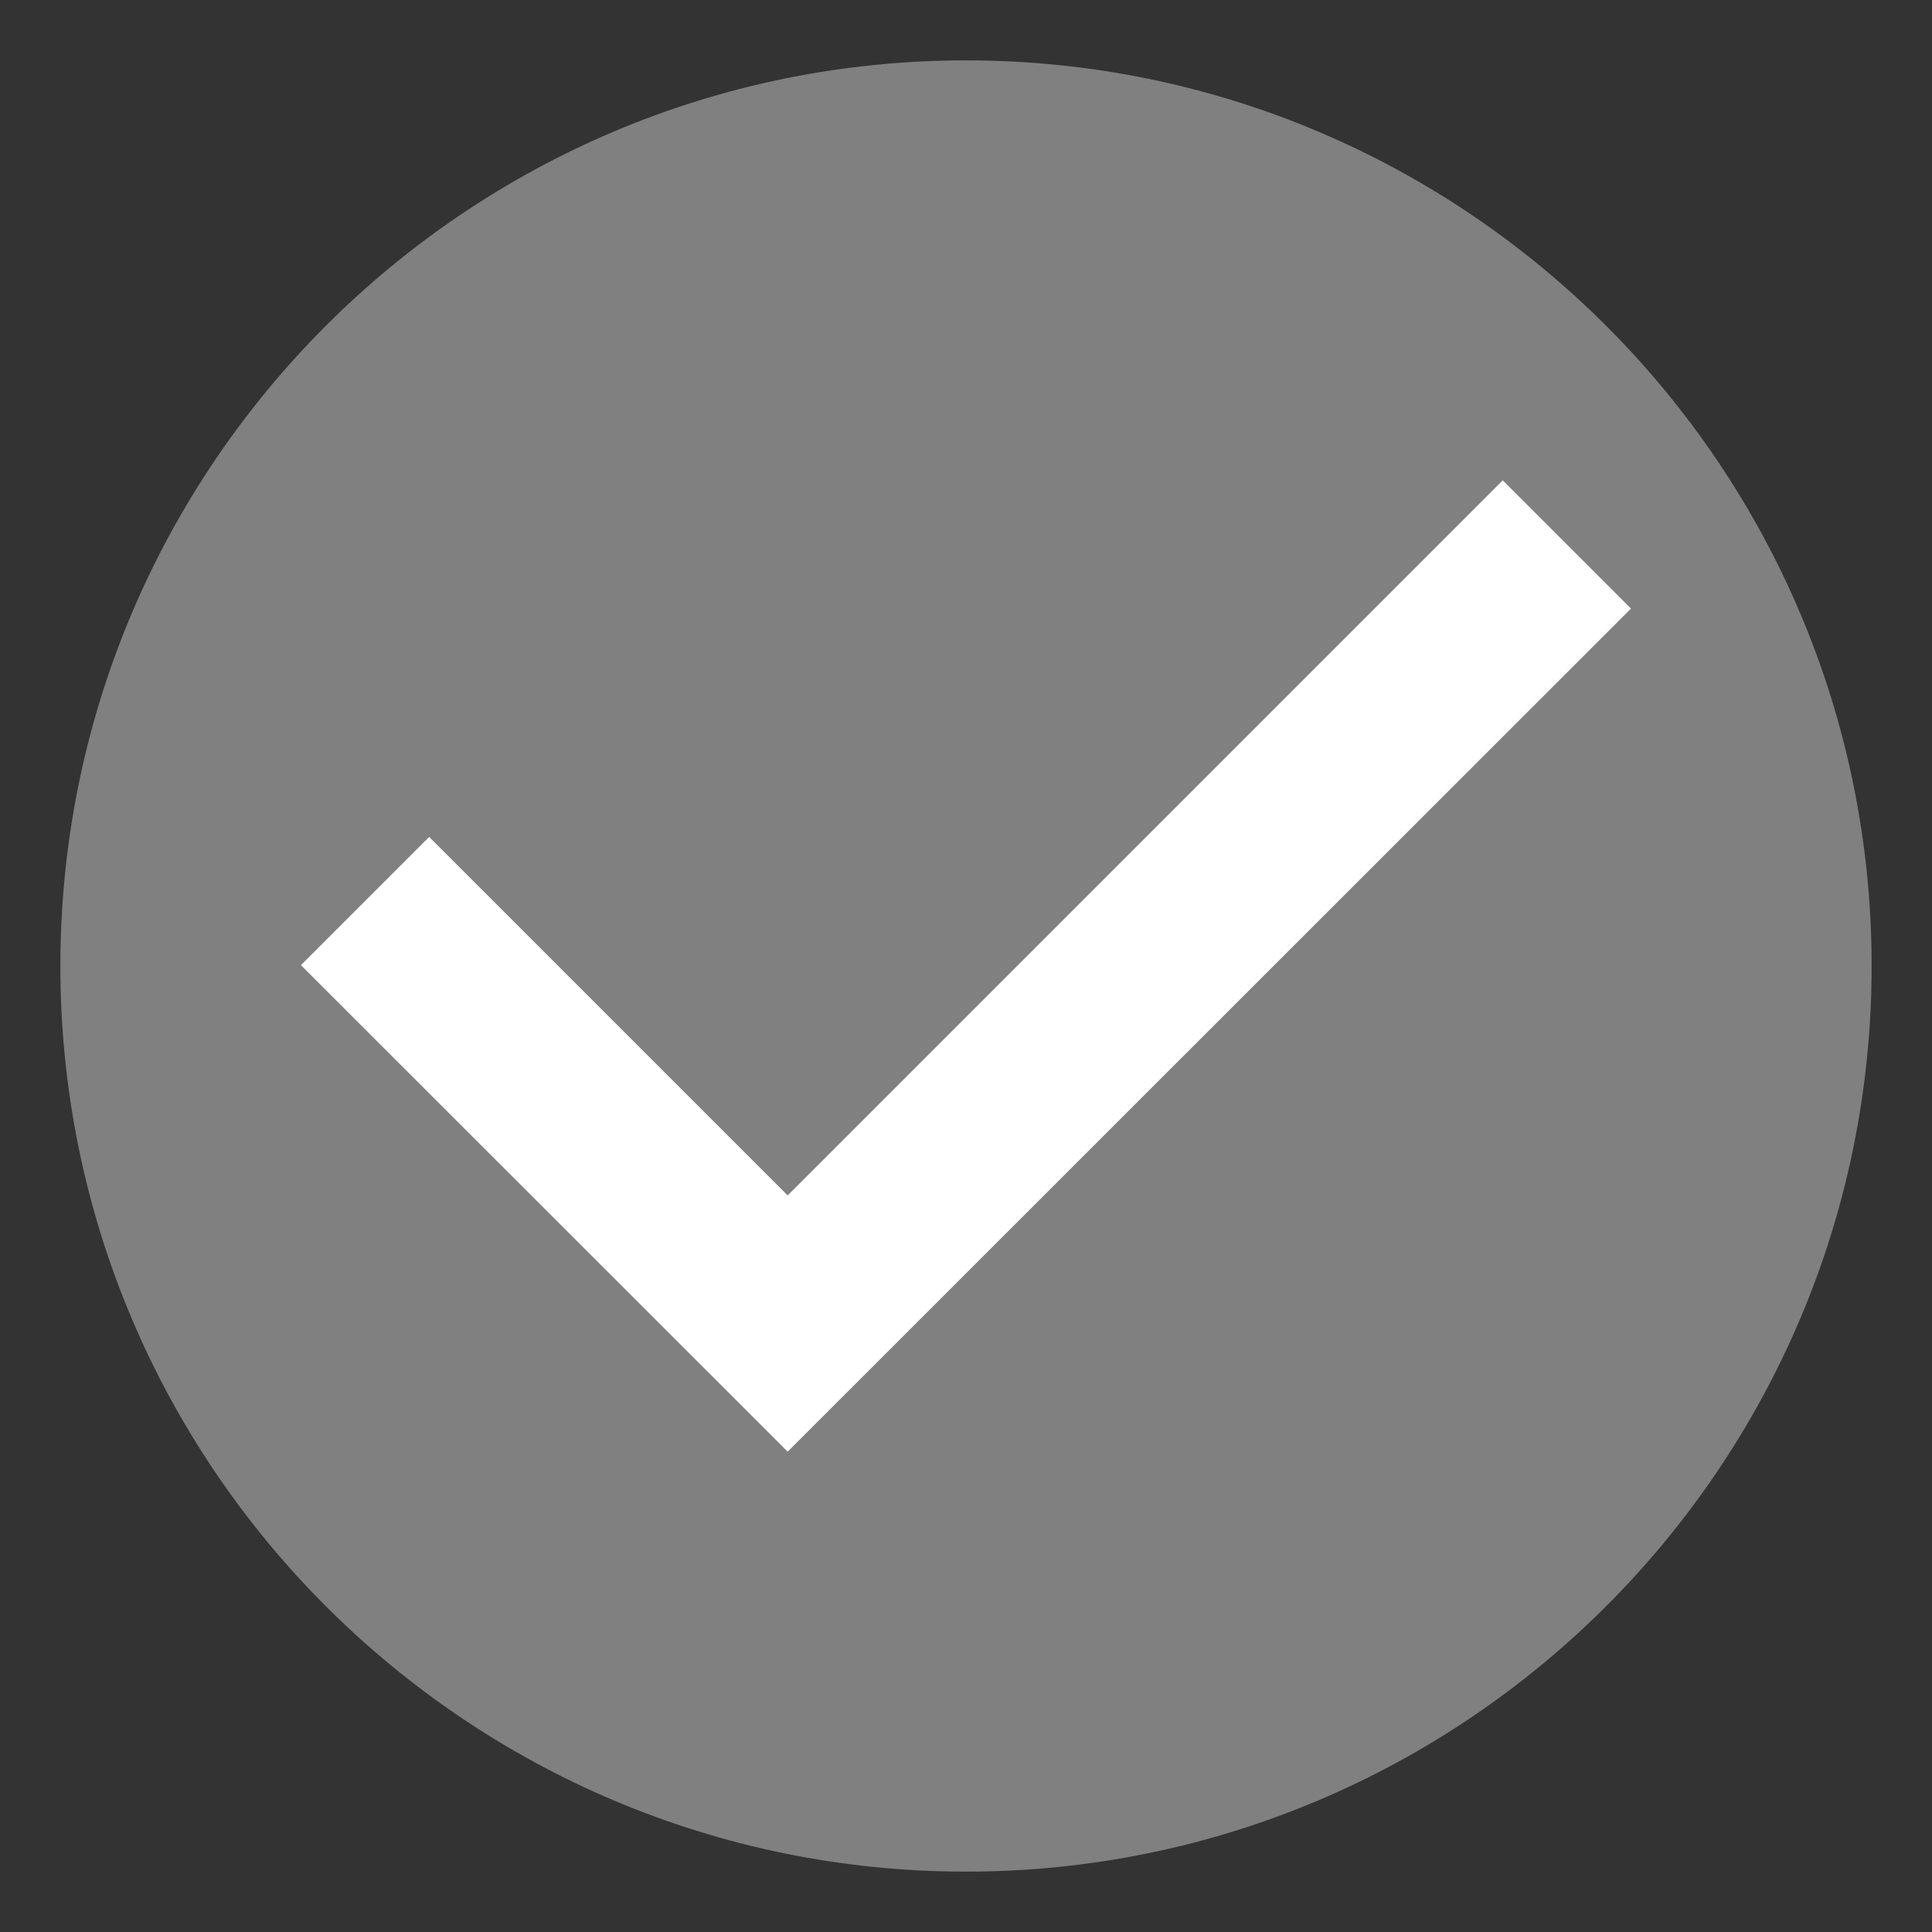 <svg height="16" width="16" xmlns="http://www.w3.org/2000/svg">
  <rect width="100%" height="100%" fill="#333333" stroke="none"/>
  <path d="m8.0.5c-4.138 0-7.5 3.362-7.5 7.5 0 4.138 3.362 7.5 7.5 7.5 4.138 0 7.5-3.362 7.5-7.5 0-4.138-3.362-7.5-7.5-7.5z" fill="#808080"/>
  <path d="m12.445 3.978-5.922 5.922-2.969-2.969-1.062 1.062 4.031 4.029 6.984-6.982z" fill="#fff"/>
</svg>
